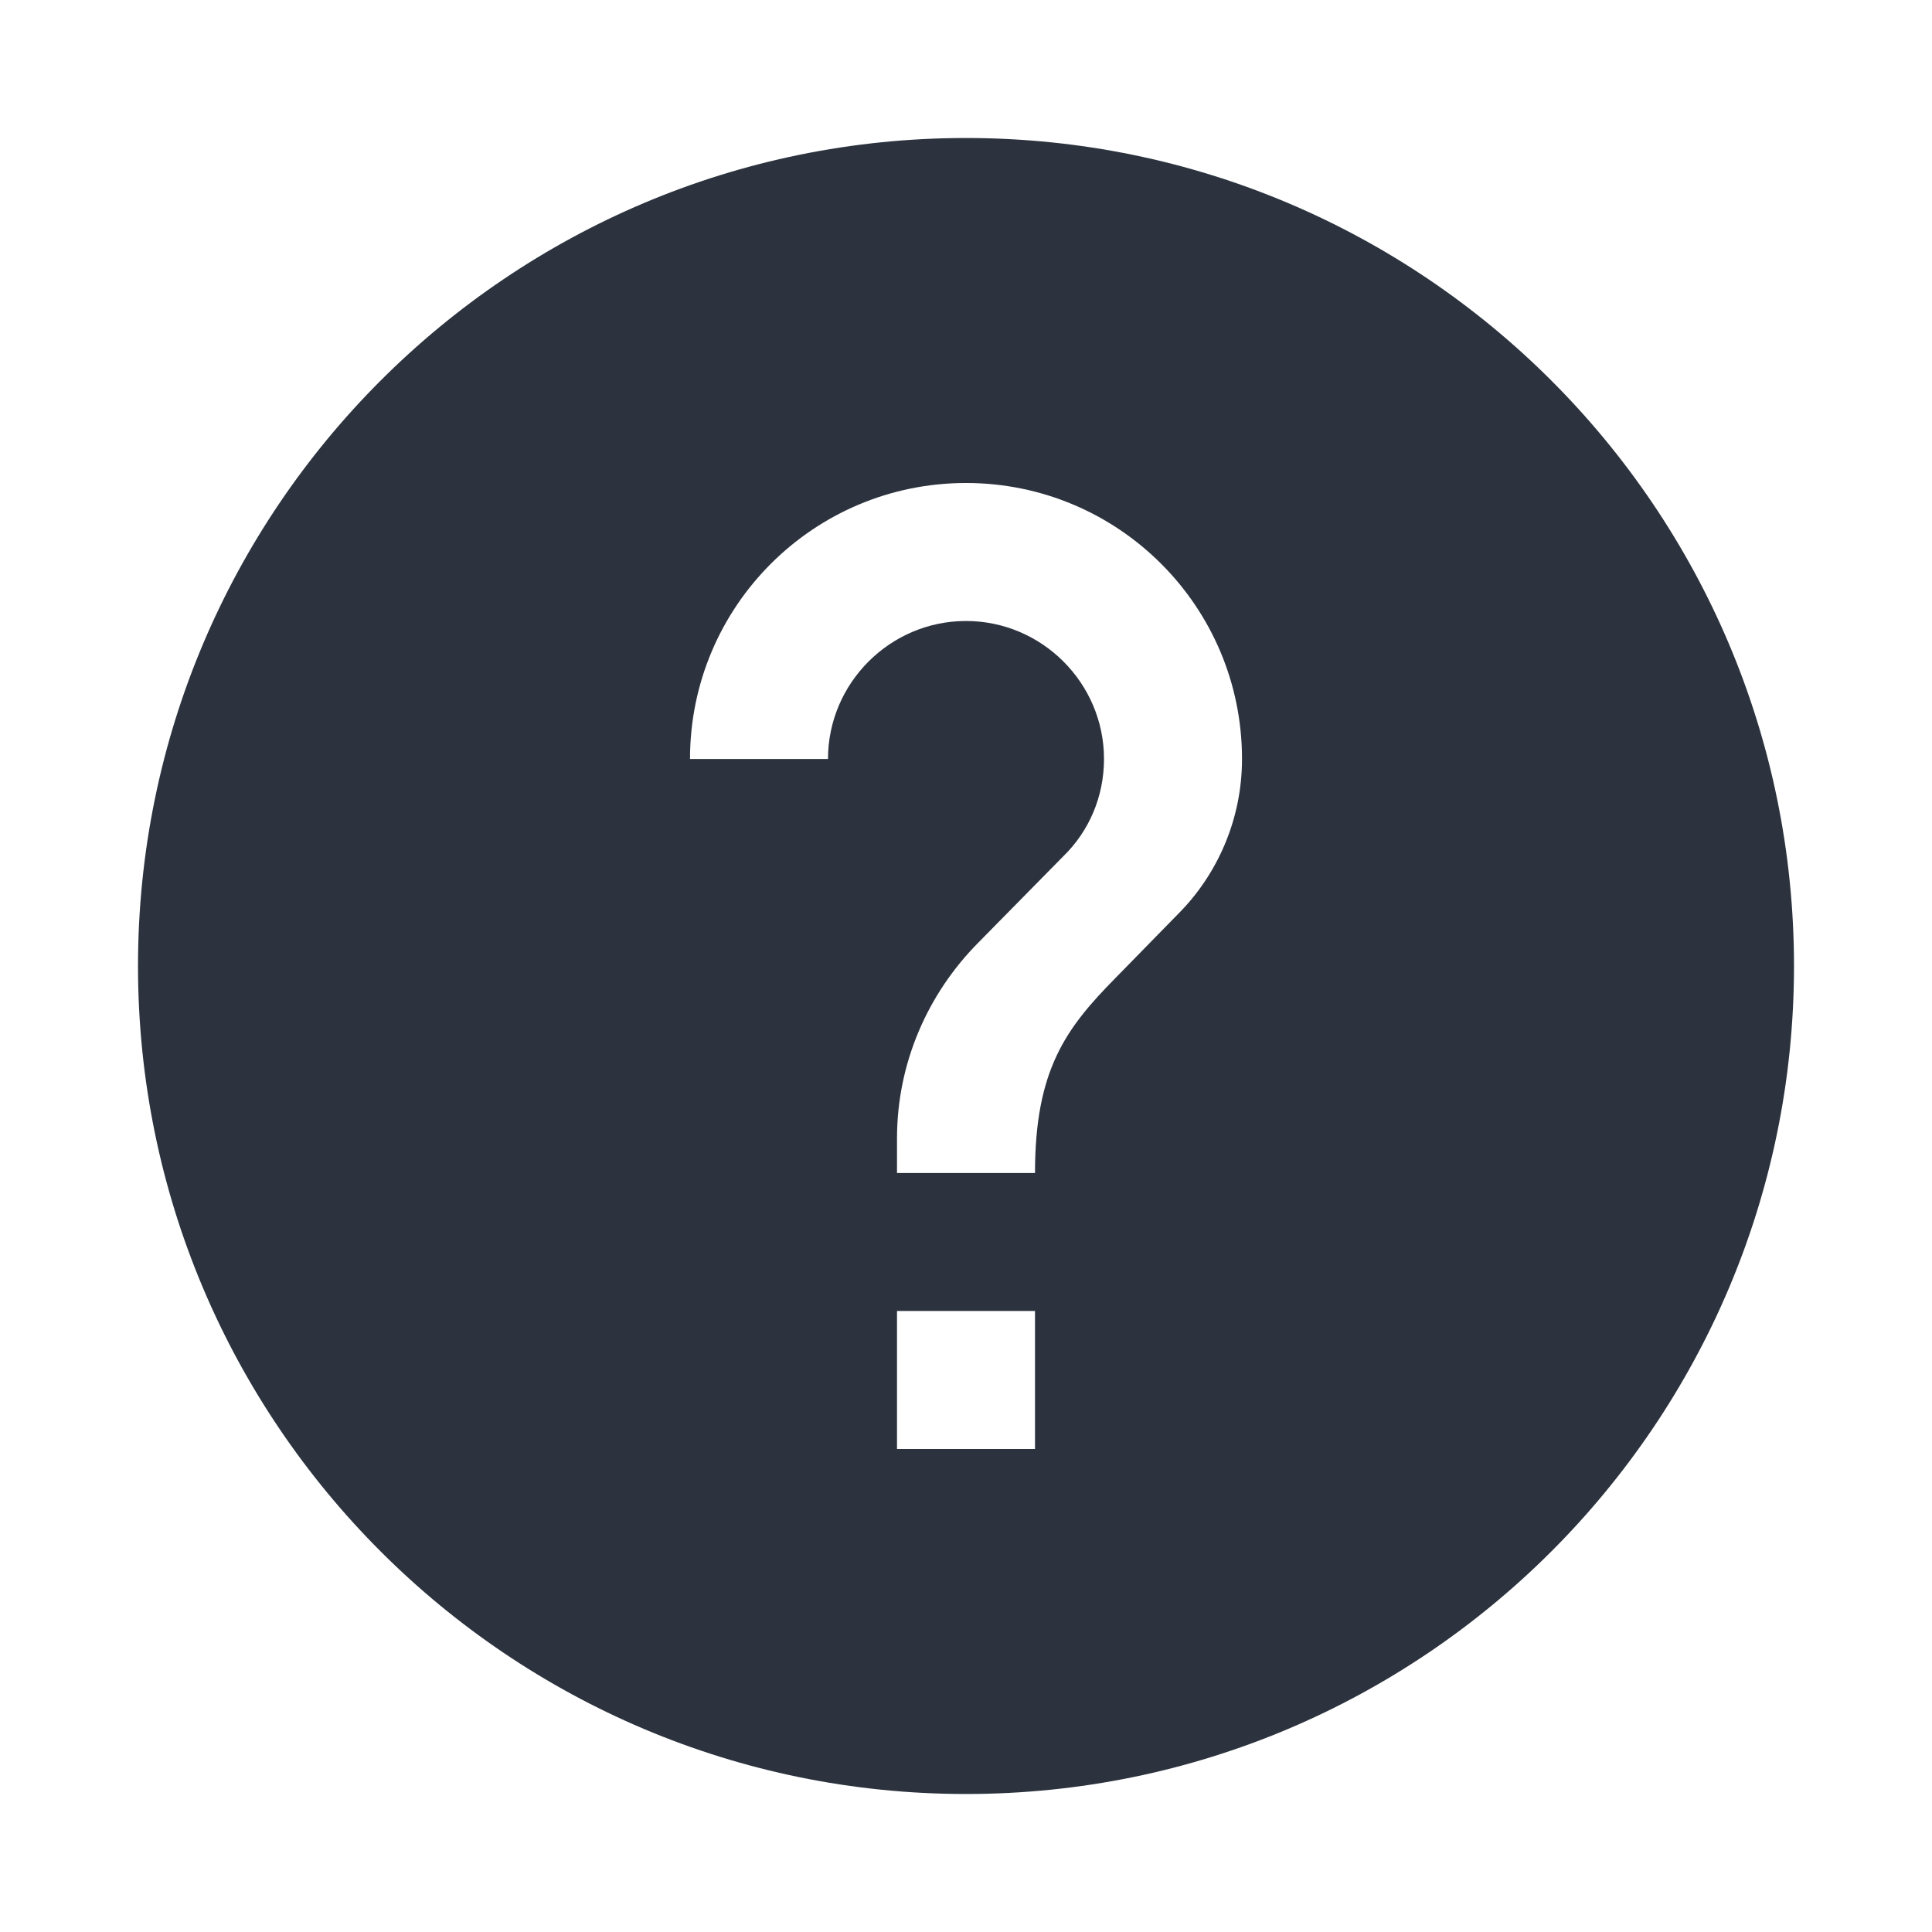 <svg width="28" height="28" xmlns="http://www.w3.org/2000/svg"><path d="M14 2C7.376 2 2 7.376 2 14s5.376 12 12 12 12-5.376 12-12S20.624 2 14 2zm1 19h-2v-2h2v2zm2.07-7.75l-.9.92C15.45 14.9 15 15.5 15 17h-2v-.5c0-1.1.45-2.1 1.17-2.83l1.24-1.26c.37-.36.59-.86.59-1.41 0-1.1-.9-2-2-2s-2 .9-2 2h-2c0-2.21 1.79-4 4-4s4 1.79 4 4c0 .88-.36 1.68-.93 2.25z" fill="#2C333E" fill-rule="evenodd"/></svg>